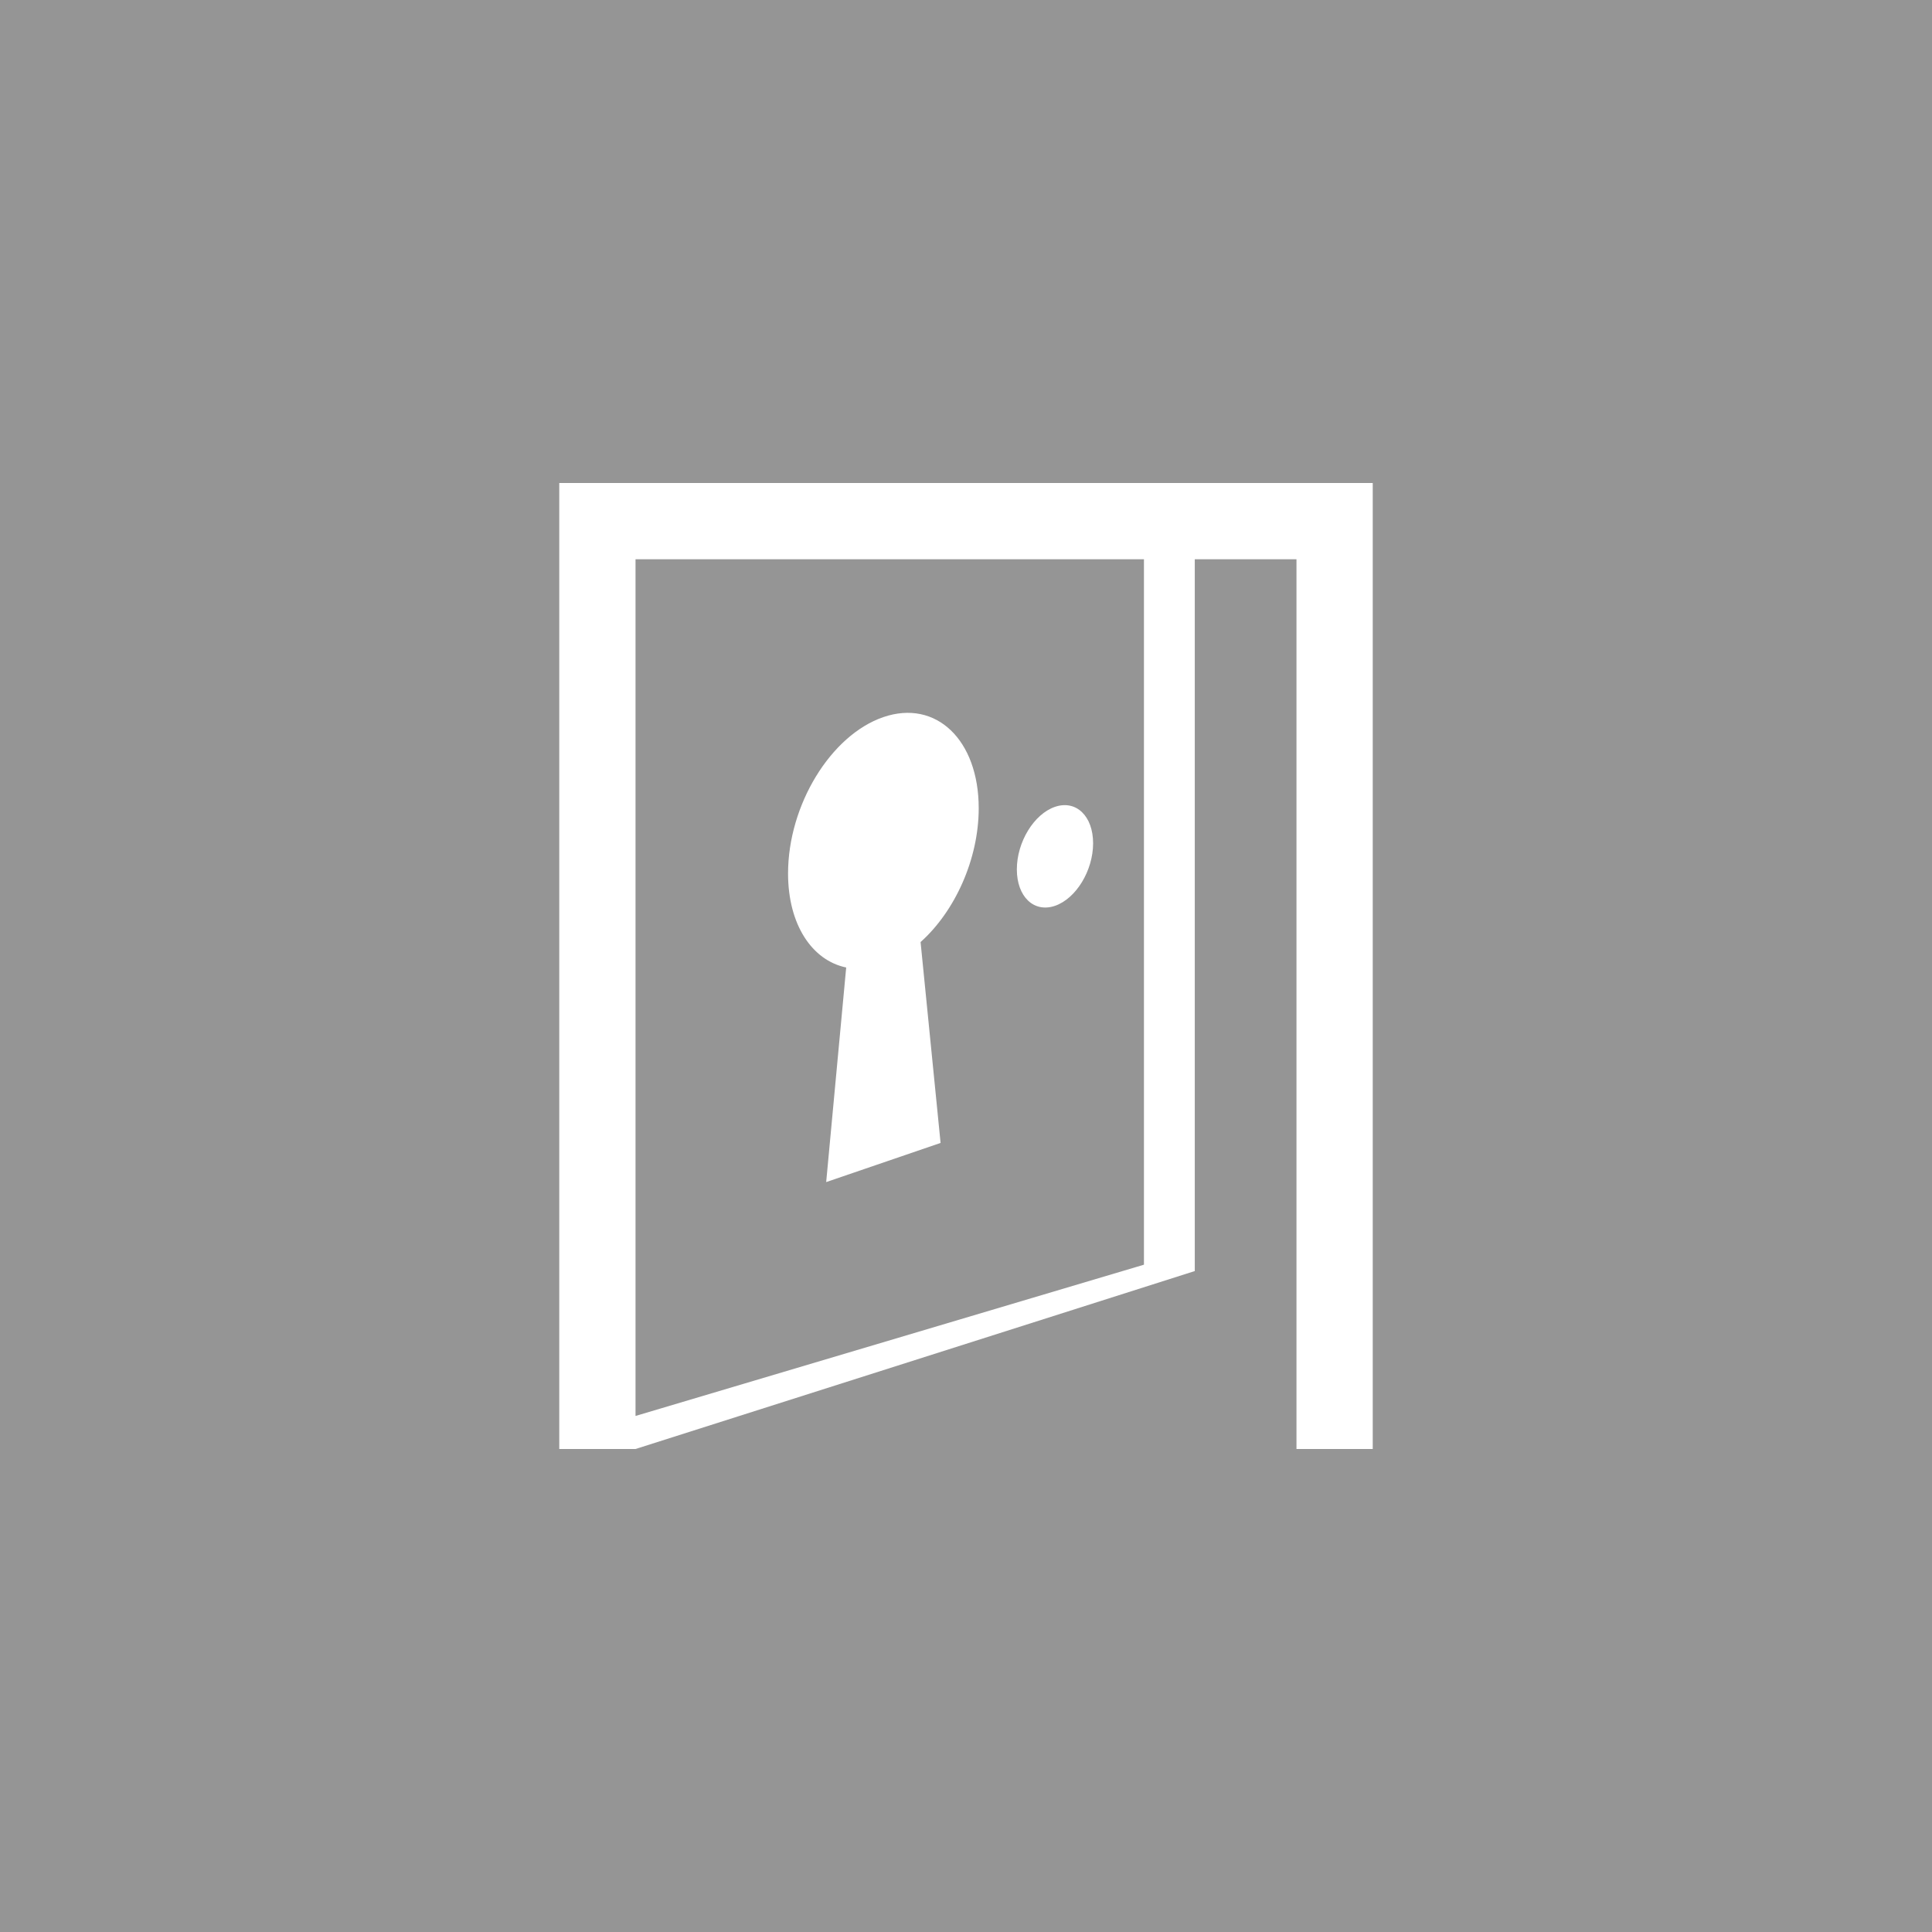<?xml version="1.0" encoding="UTF-8" standalone="no"?>
<svg
   xmlns:dc="http://purl.org/dc/elements/1.1/"
   xmlns:cc="http://creativecommons.org/ns#"
   xmlns:rdf="http://www.w3.org/1999/02/22-rdf-syntax-ns#"
   xmlns:svg="http://www.w3.org/2000/svg"
   xmlns="http://www.w3.org/2000/svg"
   xmlns:sodipodi="http://sodipodi.sourceforge.net/DTD/sodipodi-0.dtd"
   xmlns:inkscape="http://www.inkscape.org/namespaces/inkscape"
   version="1.1"
   width="76"
   height="76"
   viewBox="0 0 76.00 76.00"
   enable-background="new 0 0 76.00 76.00"
   xml:space="preserve"
   id="svg2"
   inkscape:version="0.48.4 r9939"
   sodipodi:docname="appbar.door.lock.open.svg"><rect x="0" y="0" width="76.00" height="76.00" fill="#333333" stroke="none"/><defs
   id="defs8" /><sodipodi:namedview
   pagecolor="#ffffff"
   bordercolor="#666666"
   borderopacity="1"
   objecttolerance="10"
   gridtolerance="10"
   guidetolerance="10"
   inkscape:pageopacity="0"
   inkscape:pageshadow="2"
   inkscape:window-width="1176"
   inkscape:window-height="773"
   id="namedview6"
   showgrid="false"
   inkscape:zoom="3.1052632"
   inkscape:cx="-12.237288"
   inkscape:cy="38"
   inkscape:window-x="590"
   inkscape:window-y="481"
   inkscape:window-maximized="0"
   inkscape:current-layer="svg2" />
	<g
   id="g2991"
   transform="translate(-20.611,-14.498)"><path
     id="path2993"
     d="M 4.358,0 108.354,0 c 2.409,0 4.358,2.232 4.358,5.031 l 0,90.461 c 0,2.764 -1.949,4.996 -4.358,4.996 l -103.996,0 C 1.949,100.488 0,98.256 0,95.492 L 0,5.031 C 0,2.232 1.949,0 4.358,0 z"
     style="fill:#959595;fill-opacity:1;fill-rule:nonzero;stroke:none"
     inkscape:connector-curvature="0" /></g><g
   id="g3001"
   style="fill:#ffffff;fill-opacity:1"><path
     id="path4"
     d="M 22,19L 54,19L 54,57L 51,57L 51,22L 47,22L 47,50L 25,57L 22,57L 22,19 Z M 45,49.75L 45,22L 25,22L 25,55.7L 45,49.75 Z M 34.75,28.209C 36.821,27.5 38.5,29.105 38.5,31.793C 38.5,33.807 37.557,35.858 36.213,37.058L 37,44.96L 32.5,46.5L 33.287,38.059C 31.943,37.779 31,36.373 31,34.359C 31,31.671 32.679,28.918 34.75,28.209 Z M 41.5,31.739C 42.328,31.456 43,32.097 43,33.173C 43,34.248 42.328,35.349 41.5,35.633C 40.672,35.916 40,35.275 40,34.199C 40,33.124 40.672,32.023 41.5,31.739 Z "
     stroke-linejoin="round"
     stroke-width="0.2"
     fill-opacity="1"
     fill="#000000"
     style="fill:#ffffff;fill-opacity:1" /></g>
</svg>